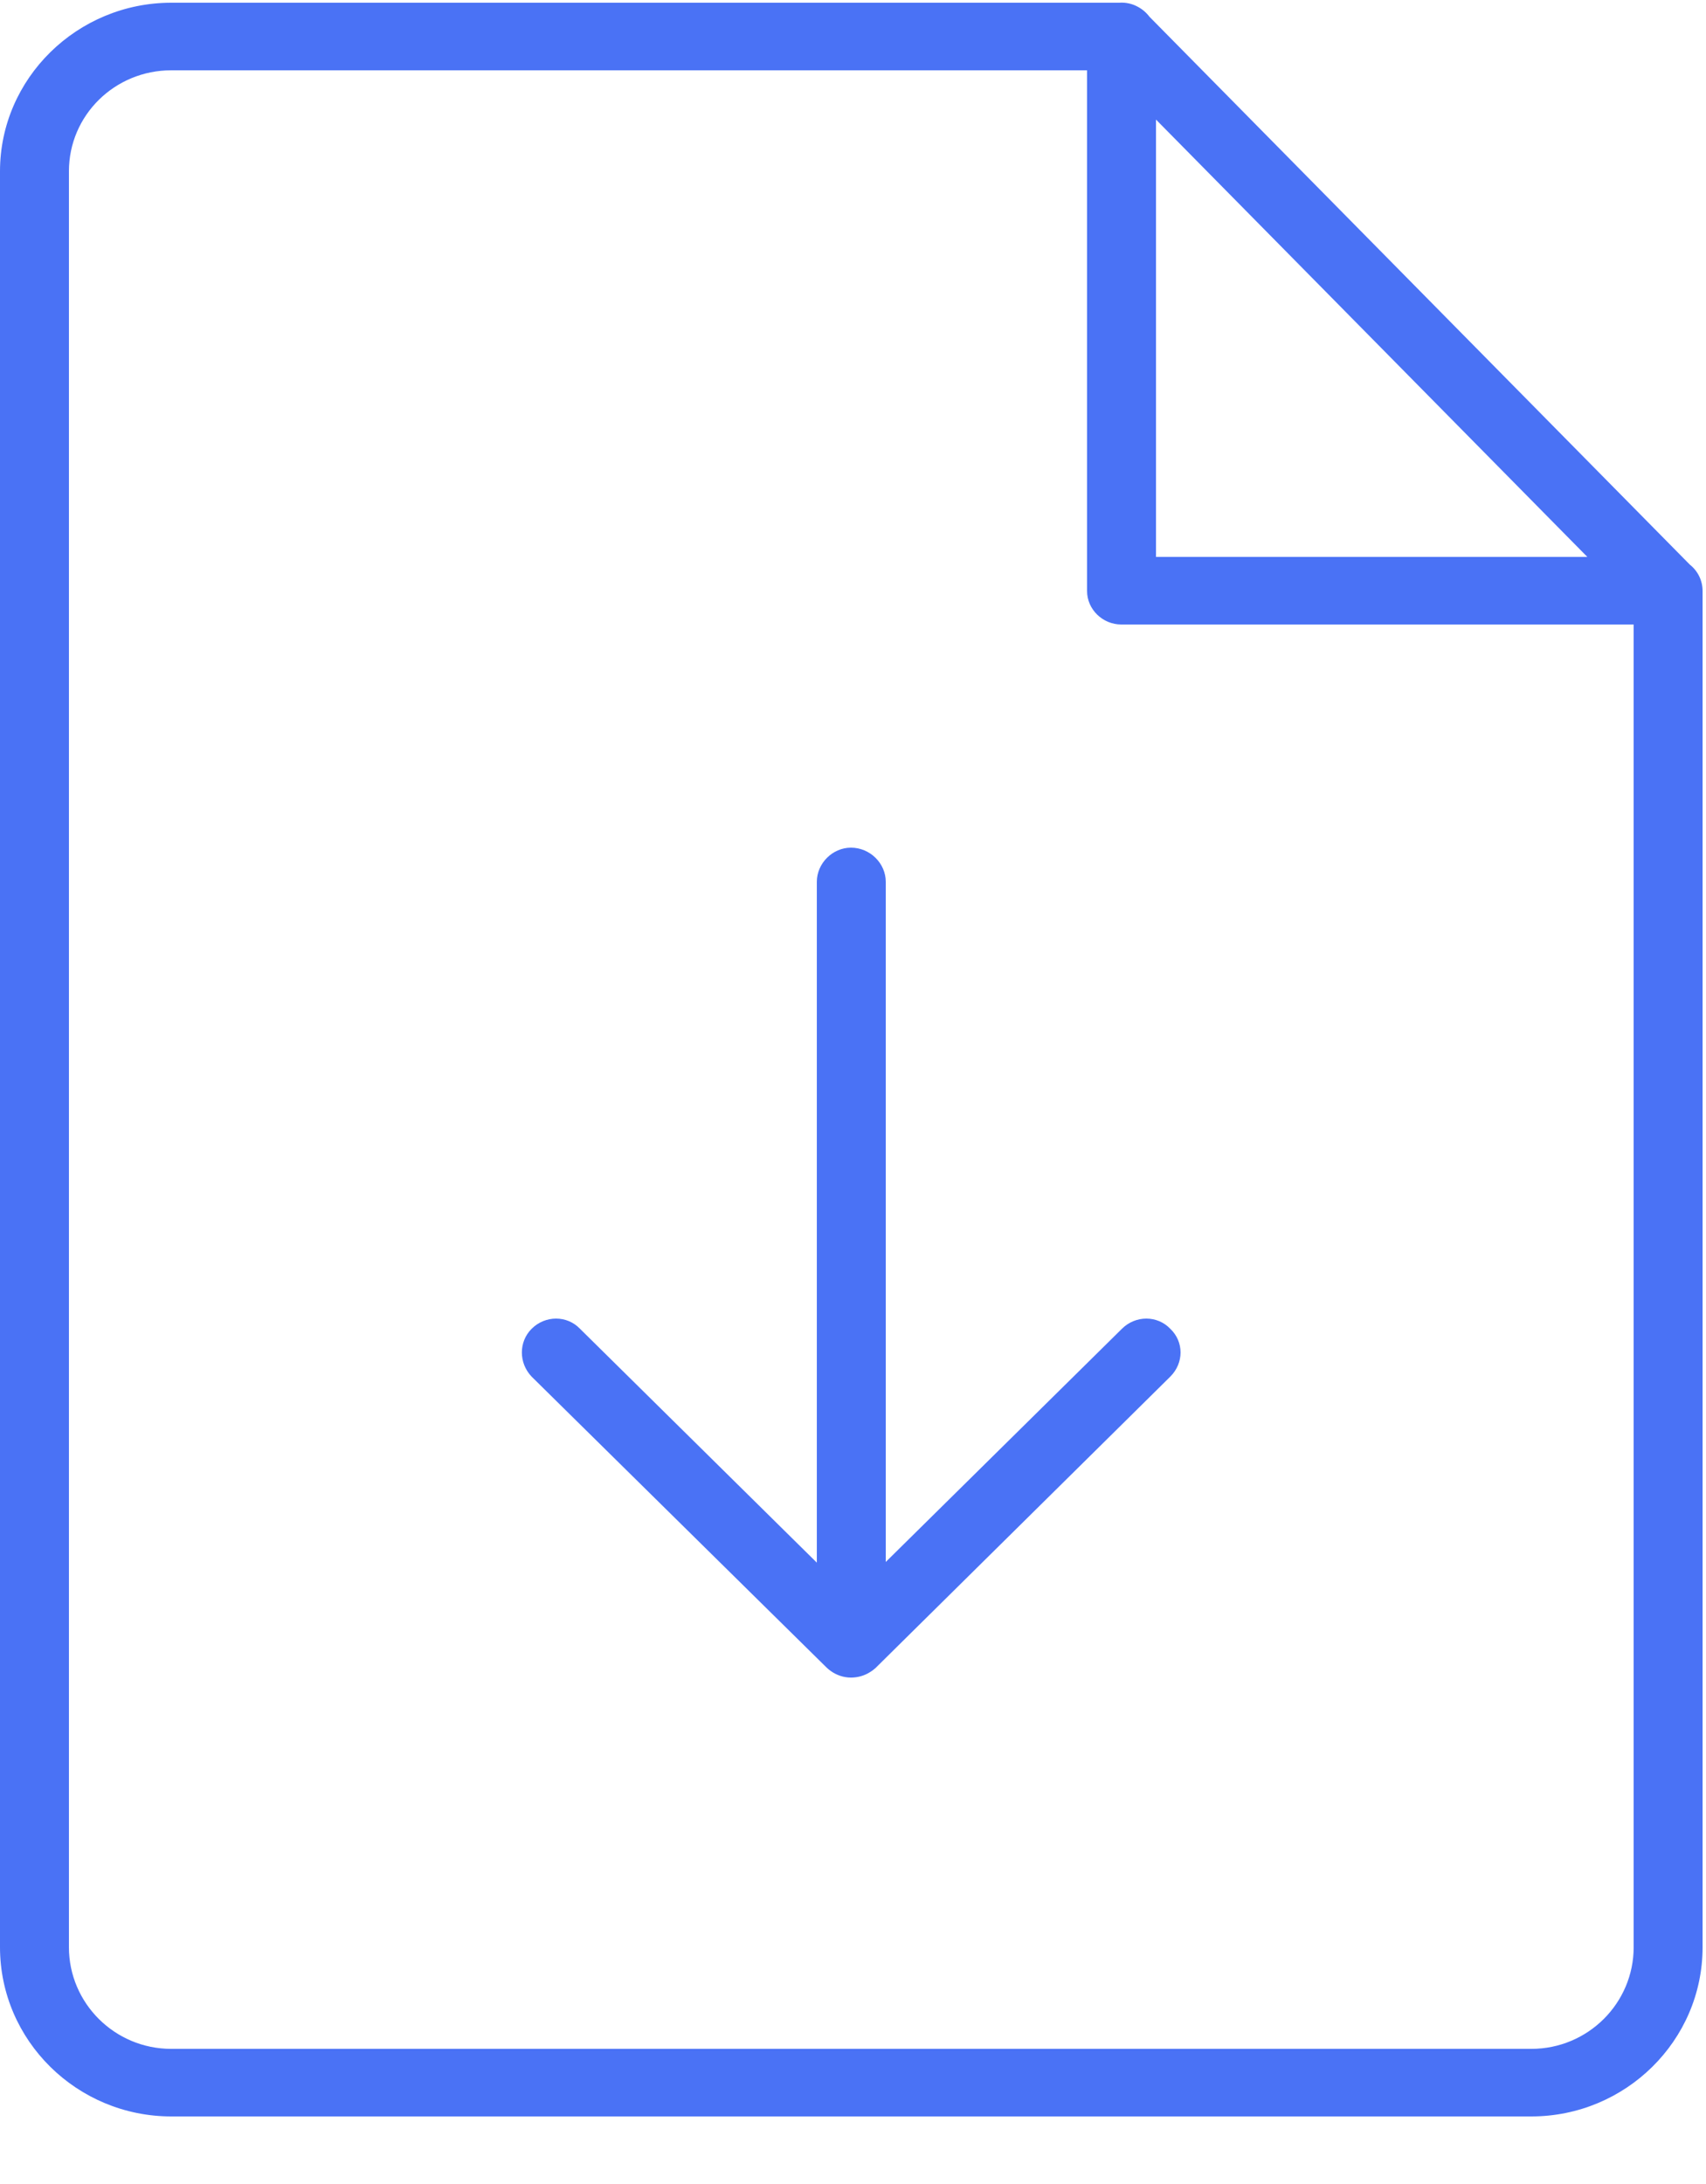 <svg id="SvgjsSvg1029" xmlns="http://www.w3.org/2000/svg" version="1.1" xmlns:xlink="http://www.w3.org/1999/xlink" xmlns:svgjs="http://svgjs.com/svgjs" width="25" height="32"><defs id="SvgjsDefs1030"></defs><path id="SvgjsPath1031" d="M1107.44 2424.01L1087.51 2424.01C1086.13 2424.01 1085 2422.9 1085 2421.53L1085 2395.51C1085 2394.15 1086.13 2393.04 1087.51 2393.04L1101.399 2393.04C1101.494 2393.033 1101.59 2393.053 1101.675 2393.1C1101.742 2393.136 1101.8 2393.186 1101.844 2393.245L1109.762 2401.272C1109.877 2401.363 1109.95 2401.502 1109.95 2401.66L1109.95 2421.53C1109.95 2422.9 1108.82 2424.01 1107.44 2424.01ZM1101.94 2394.752L1101.94 2401.16L1108.261 2401.16ZM1100.93 2394.03L1087.51 2394.03C1086.68 2394.03 1086.01 2394.69 1086.01 2395.51L1086.01 2421.53C1086.01 2422.35 1086.68 2423.02 1087.51 2423.02L1107.44 2423.02C1108.27 2423.02 1108.94 2422.35 1108.94 2421.53L1108.94 2402.15L1101.43 2402.15C1101.16 2402.15 1100.93 2401.93 1100.93 2401.66ZM1097.47 2417.58C1097.36 2417.58 1097.256 2417.543 1097.172 2417.482C1097.154 2417.469 1097.137 2417.455 1097.12 2417.44L1092.79 2413.17C1092.6 2412.97 1092.6 2412.66 1092.79 2412.47C1092.99 2412.27 1093.31 2412.27 1093.5 2412.47L1096.97 2415.896L1096.97 2405.92C1096.97 2405.65 1097.2 2405.42 1097.47 2405.42C1097.75 2405.42 1097.98 2405.65 1097.98 2405.92L1097.98 2415.886L1101.44 2412.47C1101.64 2412.27 1101.96 2412.27 1102.15 2412.47C1102.35 2412.66 1102.35 2412.97 1102.15 2413.17L1097.83 2417.44C1097.791 2417.475 1097.747 2417.504 1097.701 2417.527C1097.632 2417.561 1097.553 2417.58 1097.47 2417.58Z " fill="#4a72f5" transform="matrix(1,0,0,1,-1085,-2393)"></path></svg>